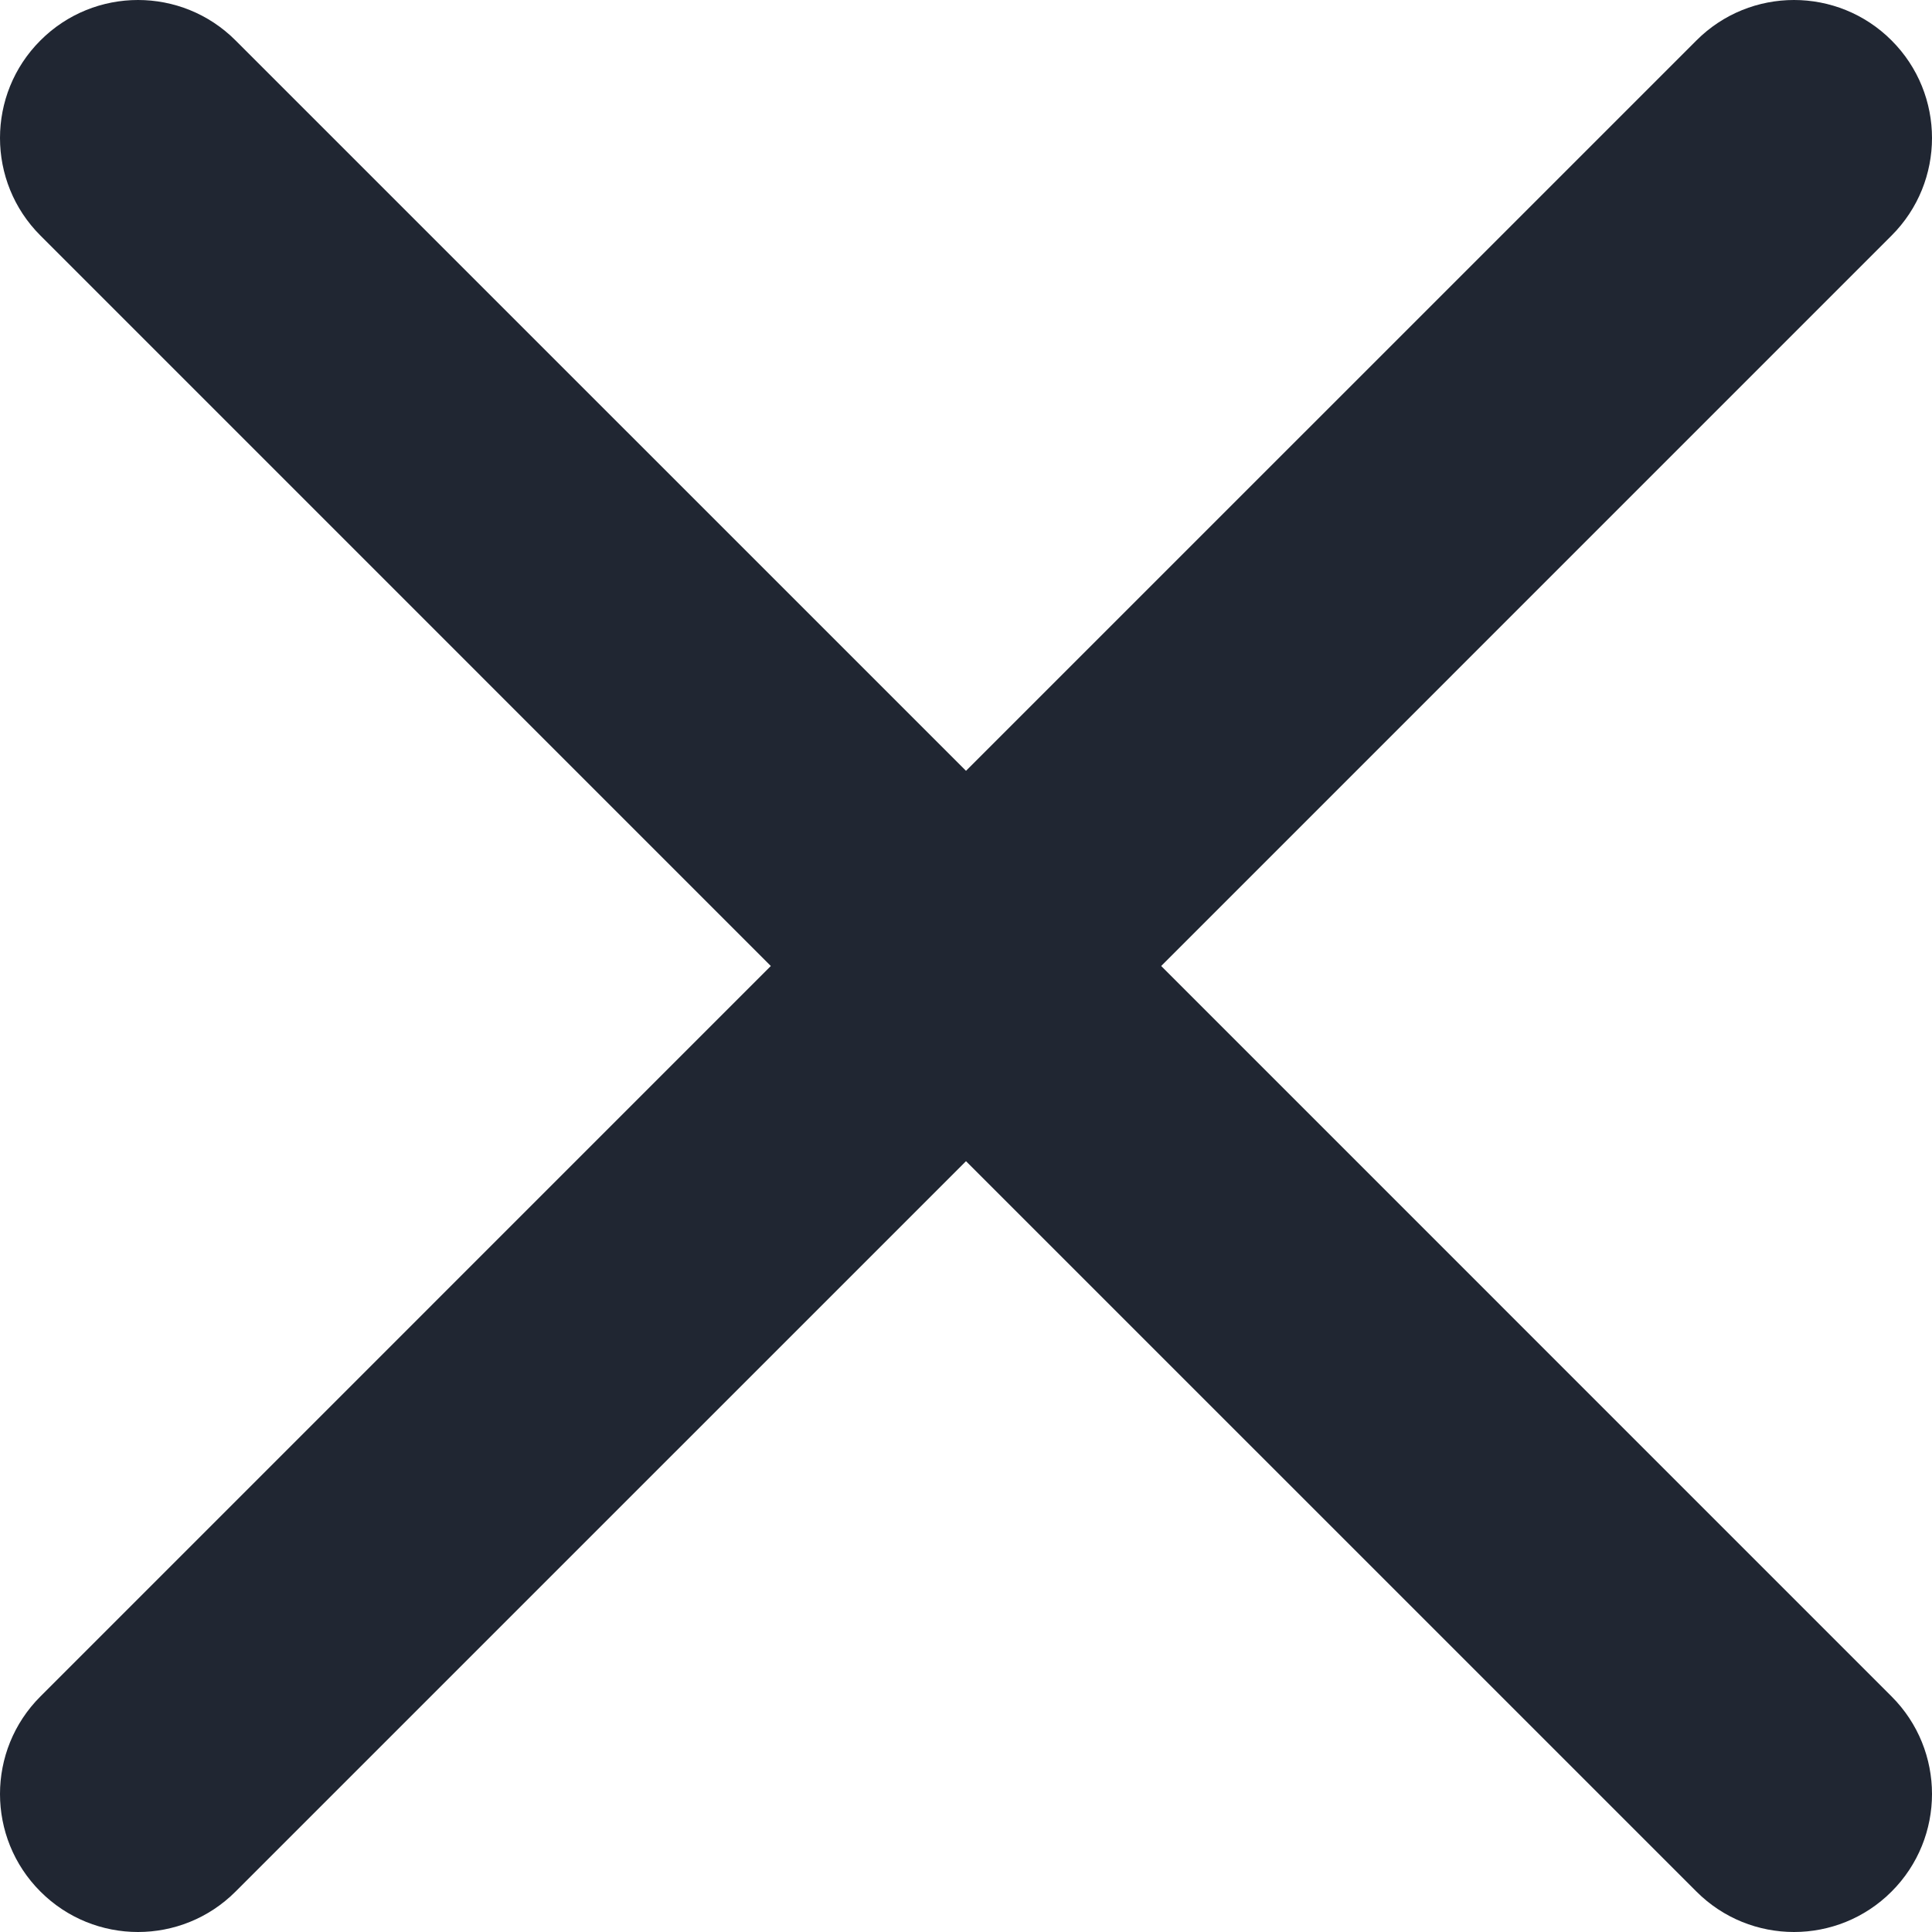<svg width="42" height="42" viewBox="0 0 42 42" fill="none" xmlns="http://www.w3.org/2000/svg">
<path fill-rule="evenodd" clip-rule="evenodd" d="M41.121 5.121C42.293 3.95 42.293 2.05 41.121 0.879C39.95 -0.293 38.05 -0.293 36.879 0.879L21 16.757L5.121 0.879C3.95 -0.293 2.05 -0.293 0.879 0.879C-0.293 2.05 -0.293 3.95 0.879 5.121L16.757 21L0.879 36.879C-0.293 38.05 -0.293 39.95 0.879 41.121C2.05 42.293 3.95 42.293 5.121 41.121L21 25.243L36.879 41.121C38.05 42.293 39.95 42.293 41.121 41.121C42.293 39.95 42.293 38.05 41.121 36.879L25.243 21L41.121 5.121Z" fill="#202632"/>
</svg>
